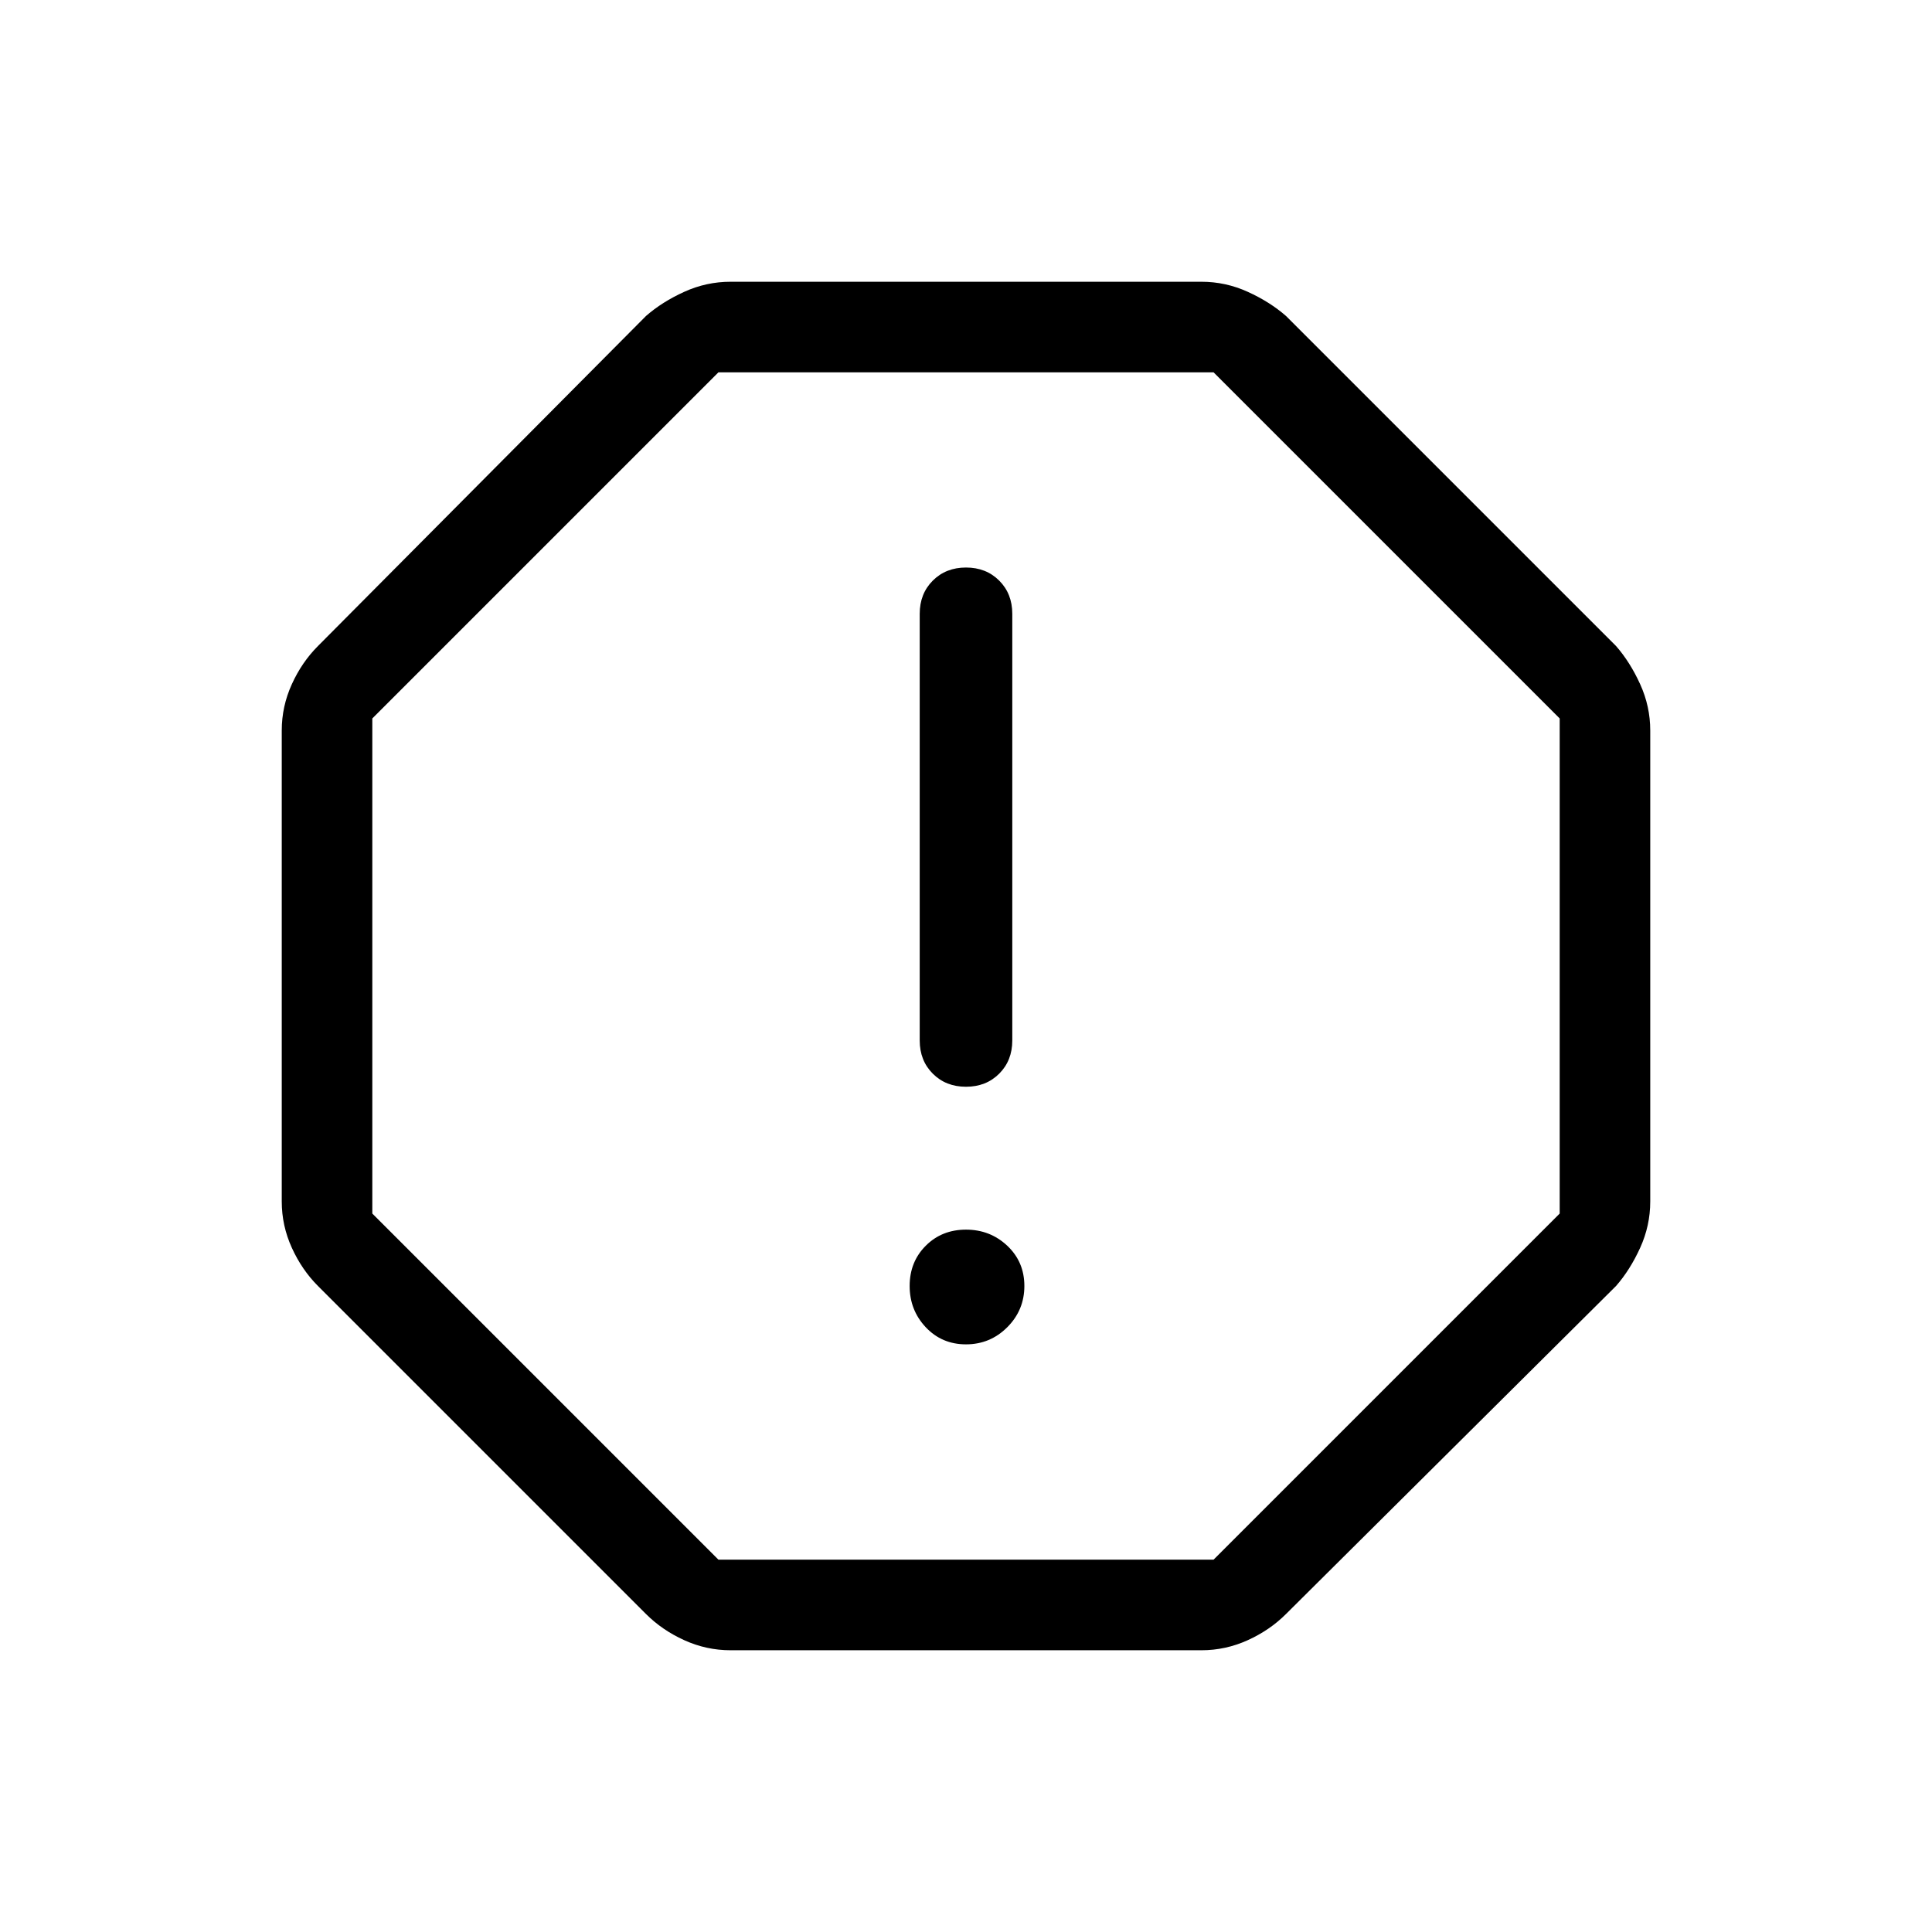 <svg xmlns="http://www.w3.org/2000/svg" width="48" height="48" viewBox="0 0 48 48"><path d="M18.15 41q-.6 0-1.15-.25-.55-.25-.95-.65L7.9 31.95q-.4-.4-.65-.95Q7 30.45 7 29.85v-11.7q0-.6.25-1.15.25-.55.65-.95l8.15-8.2q.4-.35.95-.6.55-.25 1.15-.25h11.7q.6 0 1.15.25.55.25.95.6l8.2 8.2q.35.4.6.95.25.55.25 1.15v11.7q0 .6-.25 1.15-.25.55-.6.95l-8.2 8.15q-.4.4-.95.65-.55.25-1.15.25ZM24 33.4q.6 0 1.025-.425.425-.425.425-1.025 0-.6-.425-1T24 30.55q-.6 0-1 .4t-.4 1q0 .6.4 1.025.4.425 1 .425Zm0-6.4q.5 0 .825-.325.325-.325.325-.825v-10.6q0-.5-.325-.825Q24.5 14.1 24 14.1q-.5 0-.825.325-.325.325-.325.825v10.6q0 .5.325.825Q23.5 27 24 27Zm-6.15 11.75h12.3l8.6-8.6v-12.3l-8.6-8.6h-12.3l-8.6 8.6v12.3ZM24 24Z"/></svg>